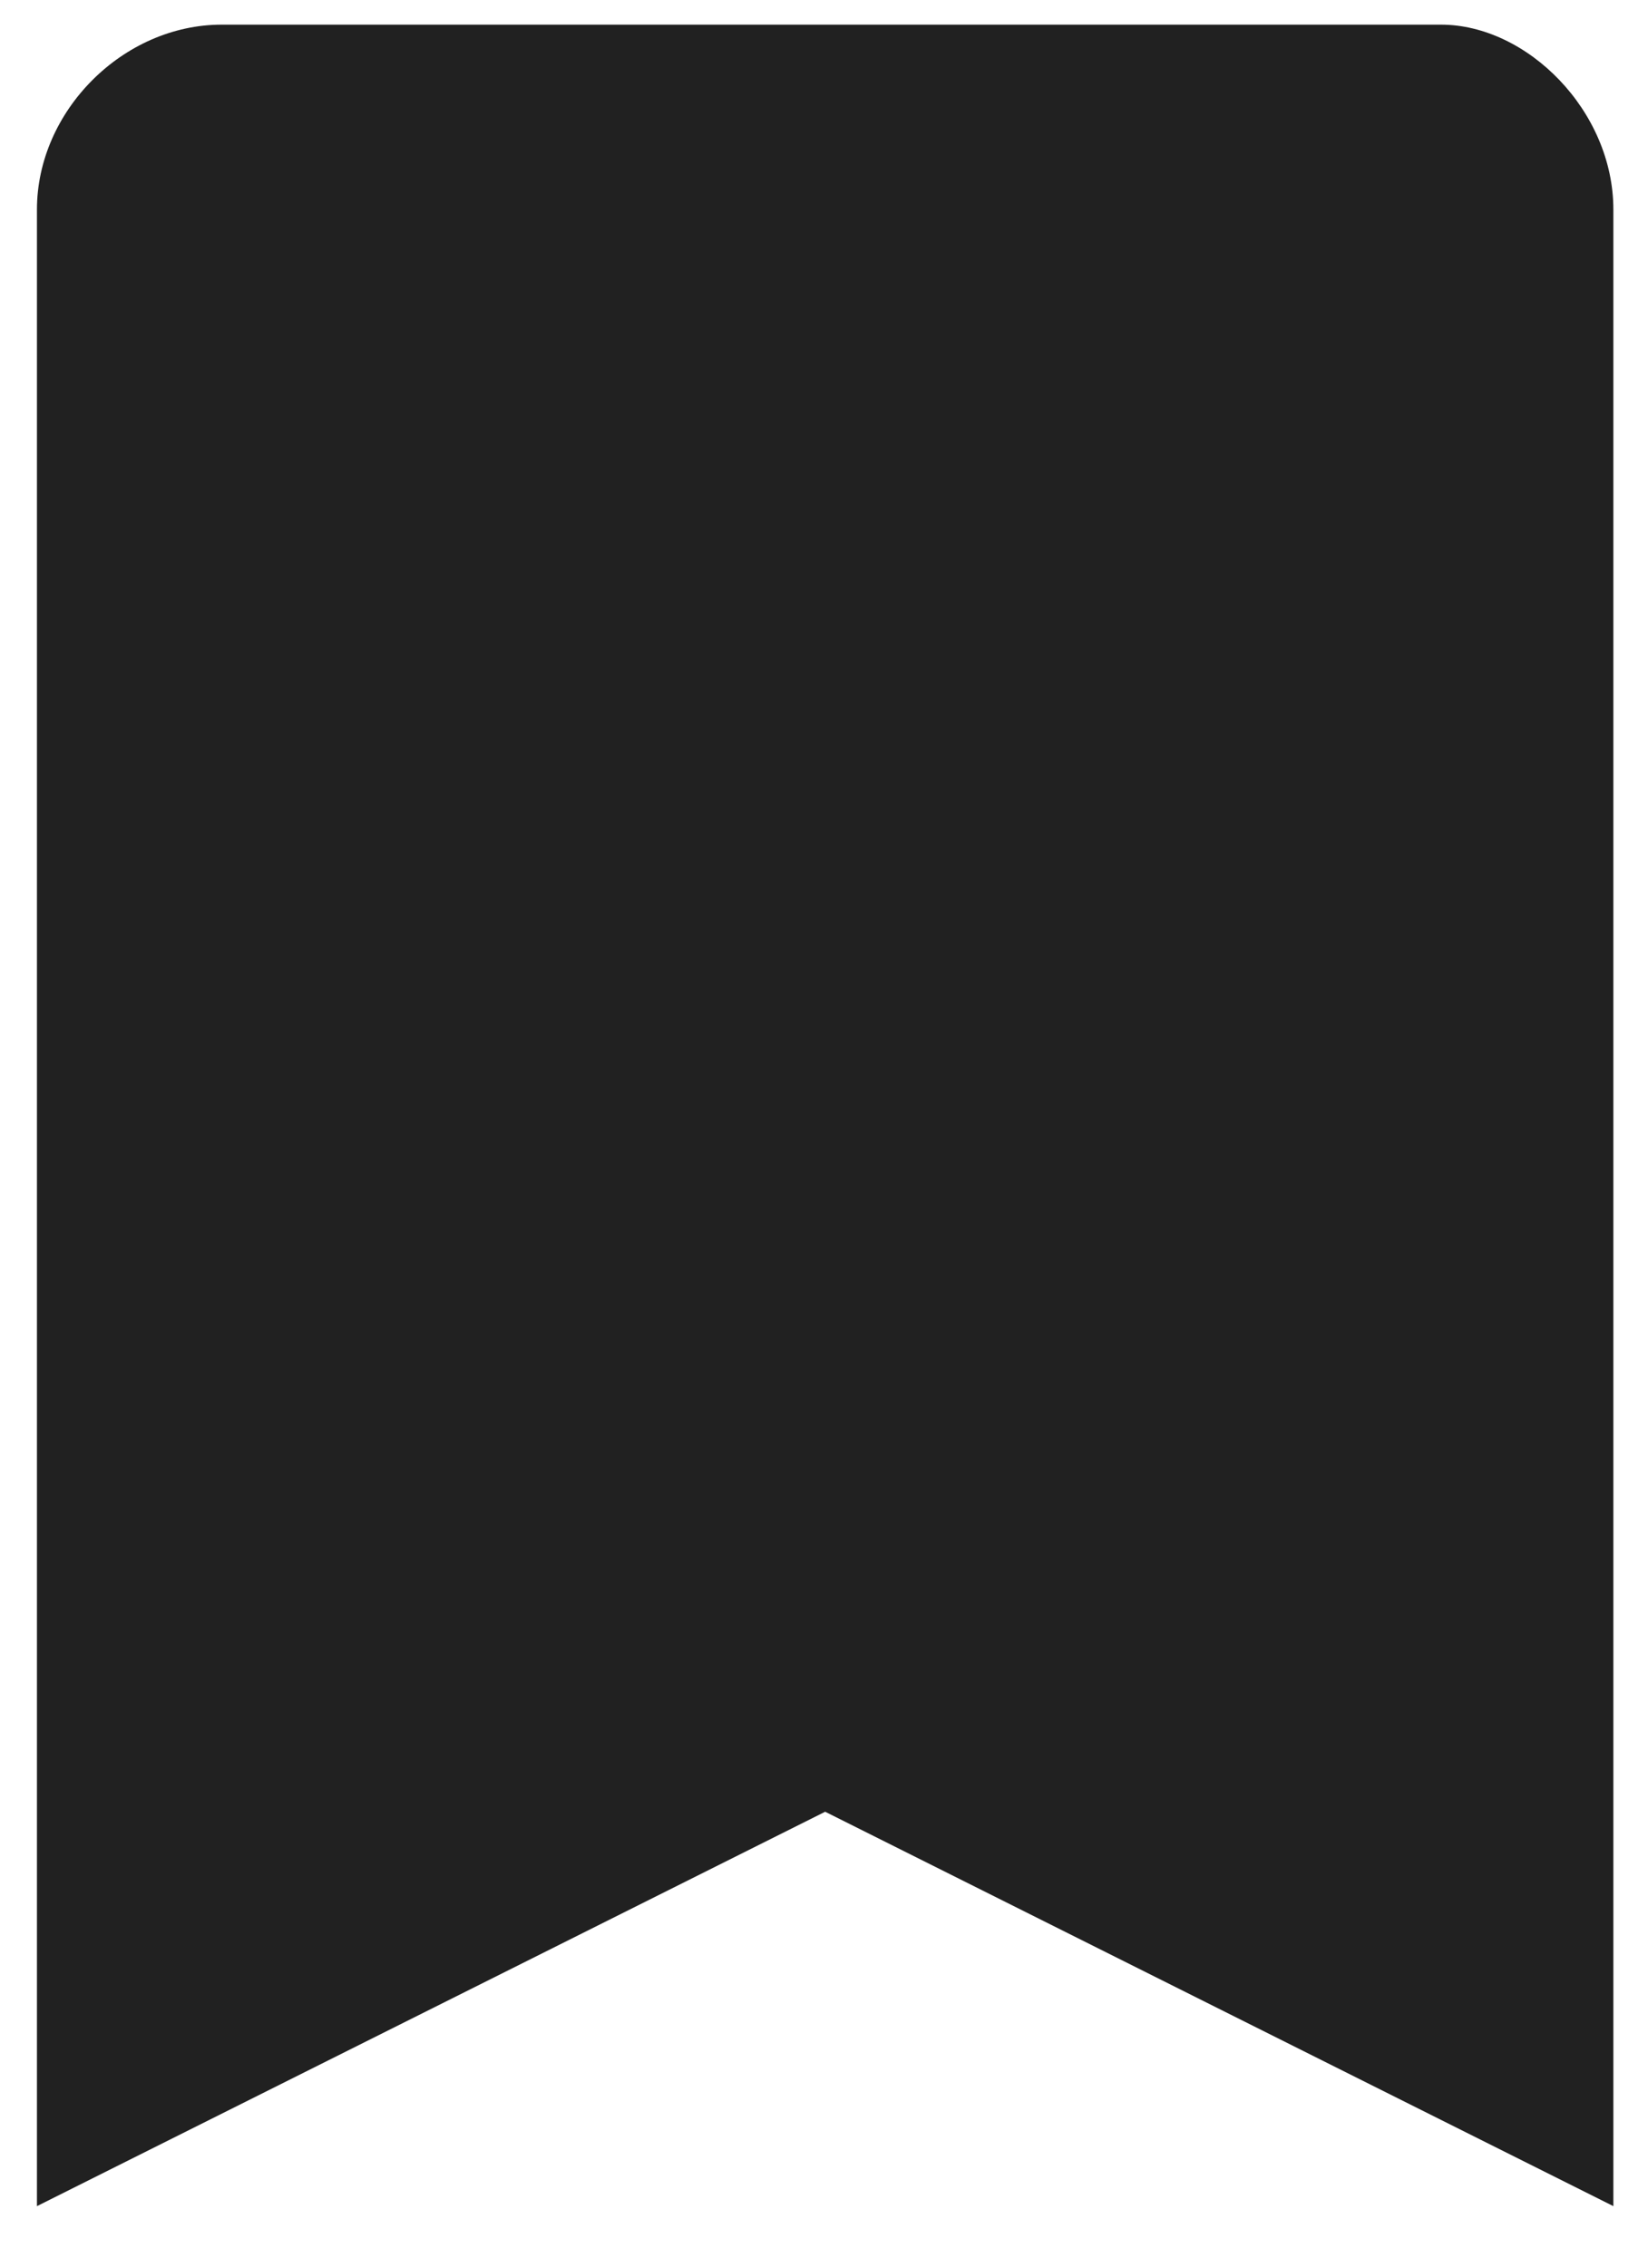 <?xml version="1.0" encoding="utf-8"?>
<!-- Generator: Adobe Illustrator 27.7.0, SVG Export Plug-In . SVG Version: 6.00 Build 0)  -->
<svg version="1.1" id="Réteg_1" xmlns="http://www.w3.org/2000/svg" xmlns:xlink="http://www.w3.org/1999/xlink" x="0px" y="0px"
	 viewBox="0 0 13.3 18.4" style="enable-background:new 0 0 13.3 18.4;" xml:space="preserve">
<style type="text/css">
	.st0{fill:#212121;}
</style>
<g>
	<path class="st0" d="M13.1,1.7v16.2l-6.4-3.2l-6.4,3.2V1.7c0-0.8,0.7-1.5,1.5-1.5h9.9C12.4,0.2,13.1,0.9,13.1,1.7z"/>
</g>
</svg>
